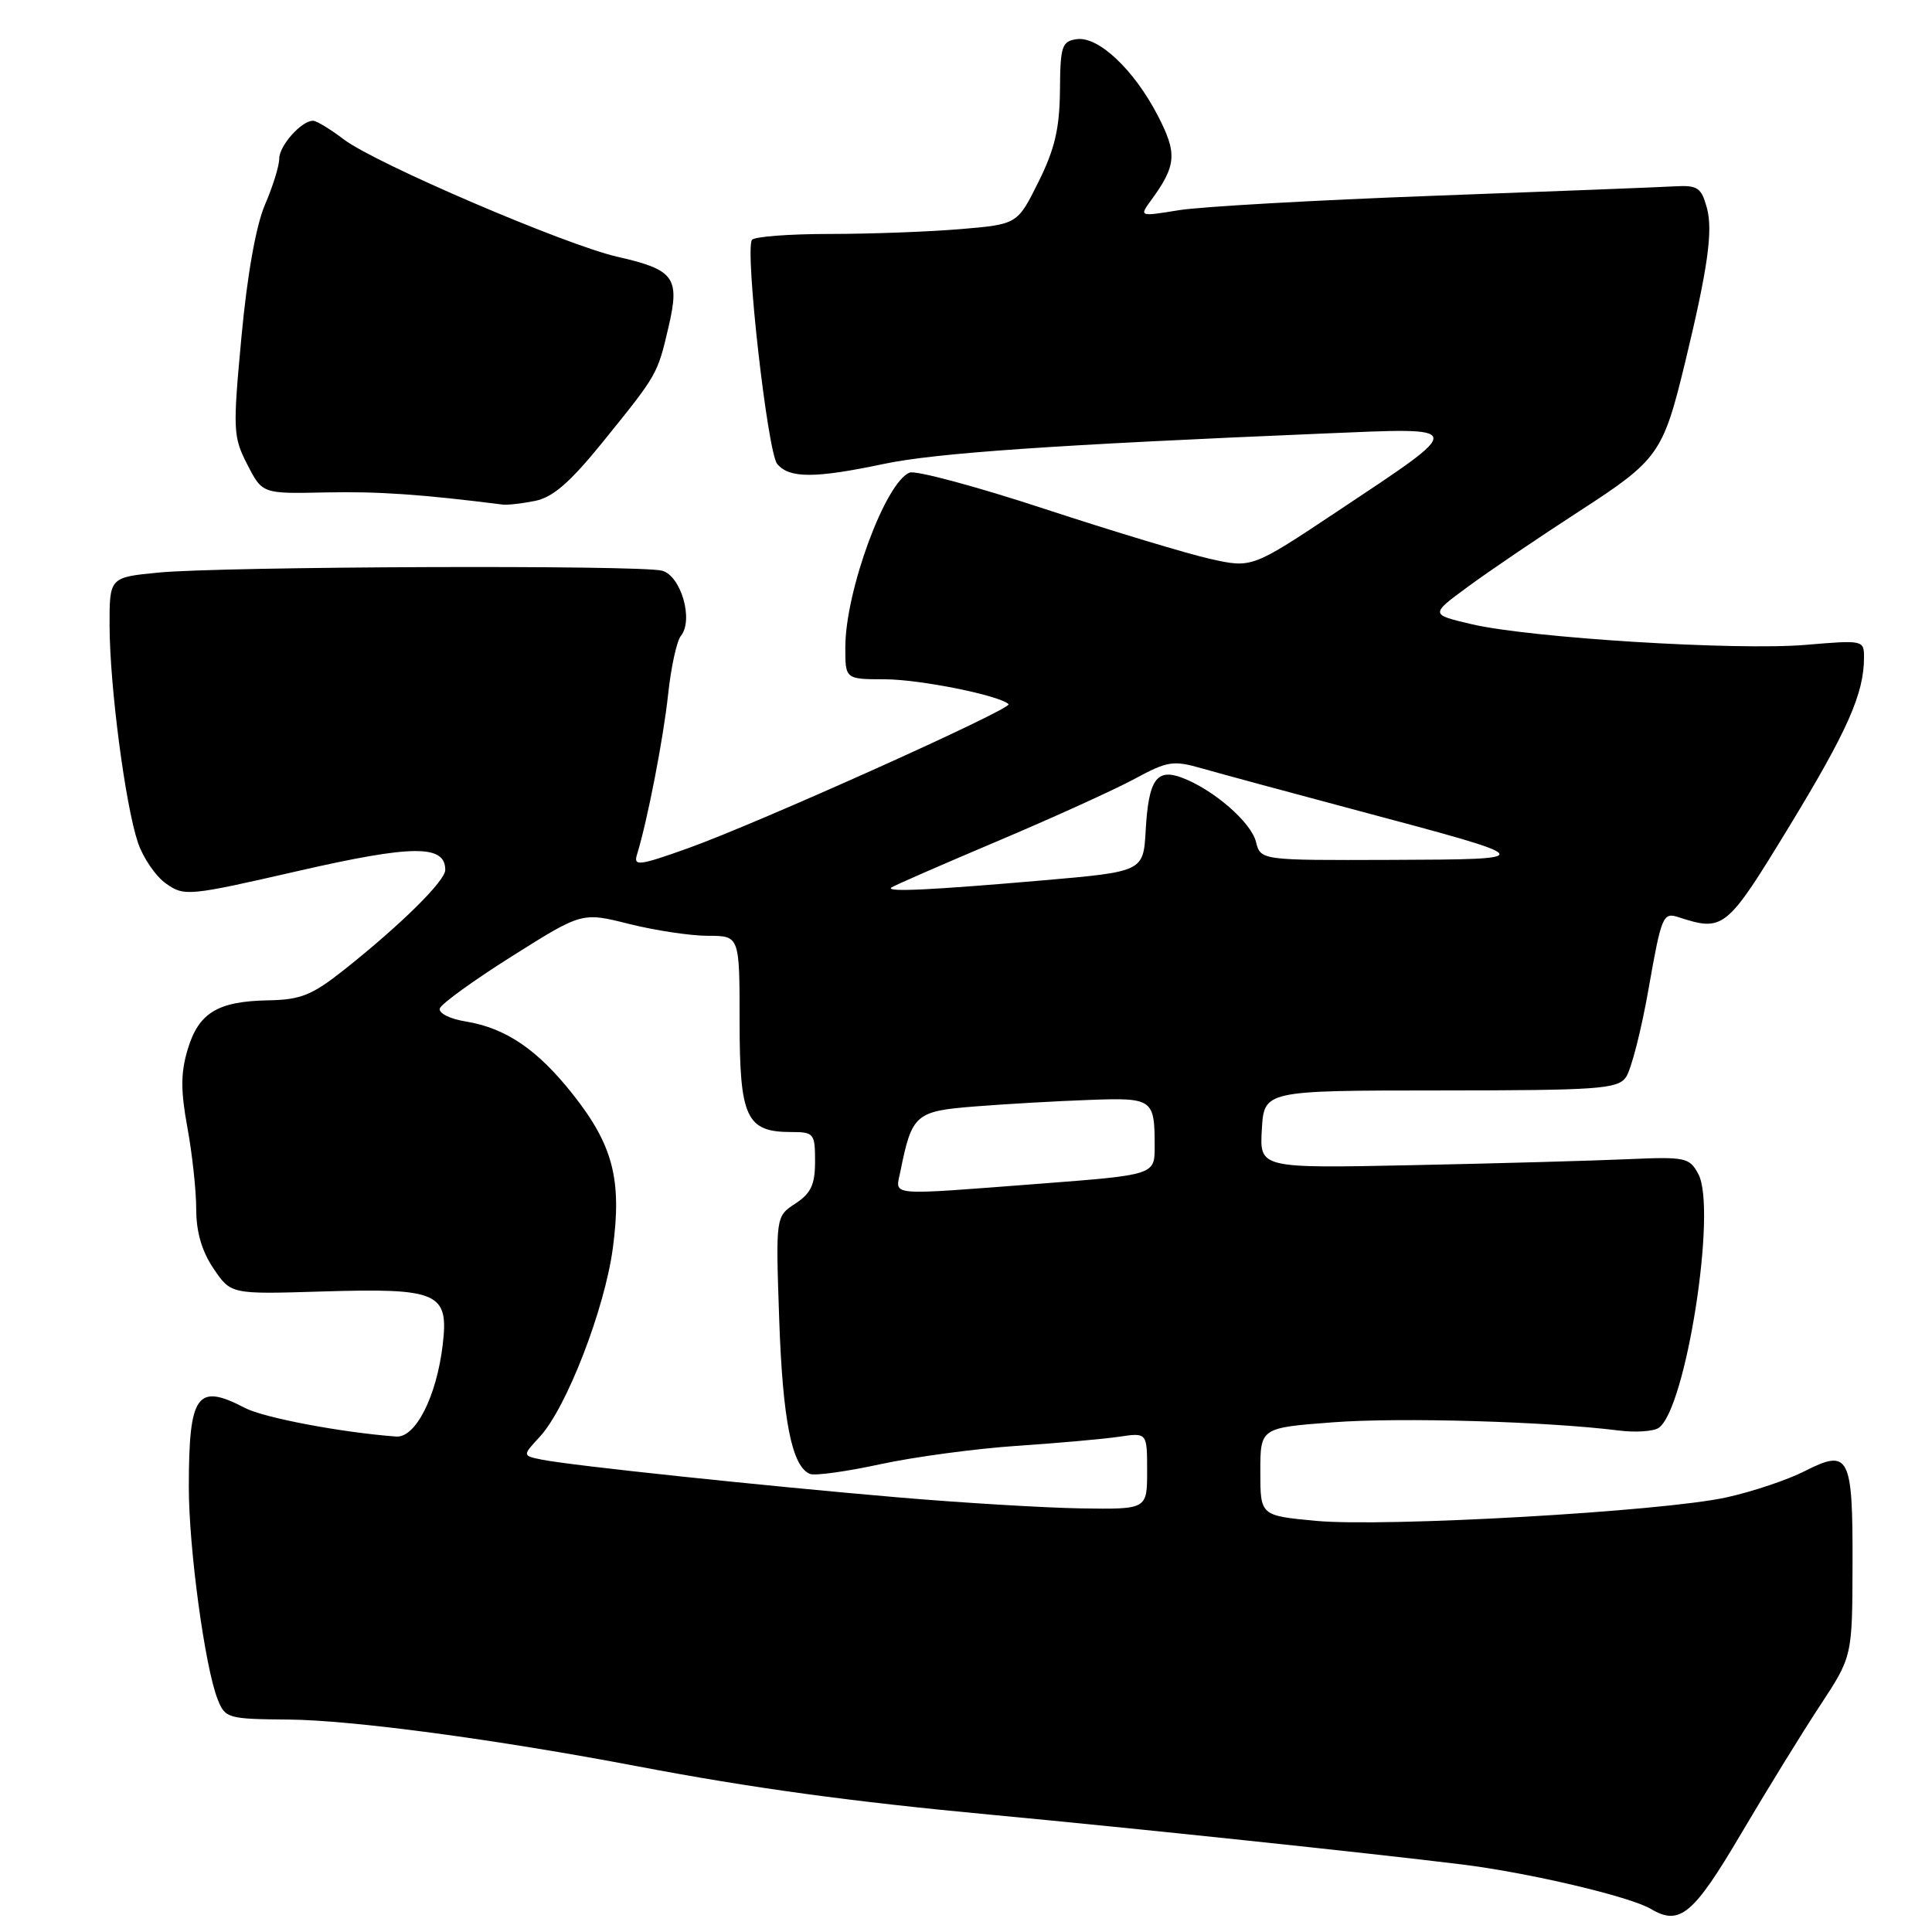 <?xml version="1.0" encoding="UTF-8" standalone="no"?>
<!DOCTYPE svg PUBLIC "-//W3C//DTD SVG 1.1//EN" "http://www.w3.org/Graphics/SVG/1.1/DTD/svg11.dtd" >
<svg xmlns="http://www.w3.org/2000/svg" xmlns:xlink="http://www.w3.org/1999/xlink" version="1.1" viewBox="0 0 256 256">
 <g >
 <path fill="currentColor"
d=" M 230.69 243.00 C 234.10 237.22 238.81 229.57 241.16 226.00 C 245.44 219.50 245.44 219.50 245.47 207.30 C 245.51 192.86 245.03 191.93 239.14 194.93 C 236.89 196.08 232.22 197.65 228.77 198.41 C 220.36 200.28 183.54 202.38 174.35 201.52 C 167.00 200.83 167.00 200.83 167.00 195.01 C 167.00 189.19 167.00 189.19 176.67 188.46 C 185.58 187.79 204.93 188.35 214.50 189.55 C 216.70 189.83 219.07 189.67 219.77 189.21 C 223.38 186.79 227.54 160.24 225.04 155.57 C 223.86 153.37 223.33 153.26 215.64 153.60 C 211.16 153.80 198.37 154.16 187.20 154.39 C 166.90 154.81 166.90 154.81 167.20 149.66 C 167.50 144.50 167.50 144.50 190.84 144.49 C 211.73 144.48 214.31 144.30 215.43 142.76 C 216.12 141.82 217.49 136.50 218.46 130.94 C 220.14 121.40 220.36 120.87 222.37 121.52 C 228.41 123.48 228.75 123.20 237.09 109.50 C 244.82 96.80 246.98 91.91 246.99 87.15 C 247.00 84.82 246.91 84.80 239.25 85.45 C 230.10 86.22 202.85 84.54 195.00 82.71 C 189.50 81.42 189.50 81.42 194.50 77.75 C 197.25 75.72 203.86 71.24 209.20 67.78 C 219.78 60.93 220.35 60.13 223.29 48.00 C 226.29 35.59 227.01 30.53 226.16 27.50 C 225.43 24.86 224.93 24.52 221.92 24.69 C 220.04 24.80 205.68 25.36 190.00 25.94 C 174.32 26.52 159.13 27.38 156.22 27.85 C 150.98 28.70 150.96 28.70 152.48 26.60 C 155.90 21.93 156.02 20.35 153.41 15.31 C 150.25 9.22 145.54 4.78 142.67 5.19 C 140.70 5.47 140.49 6.11 140.45 12.00 C 140.40 17.03 139.76 19.77 137.60 24.11 C 134.81 29.72 134.81 29.72 127.25 30.36 C 123.10 30.71 115.29 31.00 109.91 31.00 C 104.52 31.00 99.90 31.36 99.63 31.79 C 98.70 33.30 101.71 59.94 102.98 61.47 C 104.58 63.40 107.97 63.40 117.12 61.47 C 124.02 60.02 139.72 58.94 175.47 57.44 C 194.48 56.64 194.42 56.30 177.26 67.72 C 165.89 75.29 165.89 75.29 160.37 74.06 C 157.34 73.38 147.47 70.40 138.44 67.44 C 129.42 64.47 121.36 62.31 120.54 62.62 C 117.34 63.85 112.02 78.28 112.01 85.75 C 112.00 90.00 112.00 90.00 117.25 90.01 C 121.91 90.02 132.48 92.15 133.64 93.31 C 134.23 93.89 100.38 109.11 91.18 112.39 C 84.69 114.71 83.92 114.81 84.40 113.25 C 85.79 108.75 87.90 97.88 88.53 92.00 C 88.91 88.42 89.67 84.94 90.22 84.26 C 91.93 82.15 90.24 76.30 87.73 75.62 C 84.82 74.84 29.42 75.05 21.00 75.87 C 14.50 76.50 14.50 76.50 14.52 83.00 C 14.55 90.98 16.60 106.65 18.27 111.63 C 18.95 113.65 20.62 116.11 22.00 117.08 C 24.42 118.79 24.96 118.74 39.50 115.41 C 54.69 111.93 59.00 111.90 59.00 115.27 C 59.00 116.73 53.09 122.56 45.55 128.54 C 41.34 131.87 39.85 132.47 35.55 132.55 C 28.84 132.67 26.32 134.20 24.87 139.05 C 23.94 142.14 23.93 144.51 24.83 149.40 C 25.47 152.88 26.00 157.75 26.00 160.22 C 26.00 163.25 26.75 165.81 28.30 168.10 C 30.60 171.50 30.60 171.50 42.64 171.13 C 58.13 170.66 59.49 171.26 58.66 178.20 C 57.85 185.04 55.06 190.54 52.50 190.35 C 45.30 189.82 34.97 187.87 32.46 186.56 C 26.09 183.23 25.03 184.72 25.02 197.00 C 25.01 205.11 27.15 220.88 28.83 225.14 C 29.83 227.69 30.15 227.78 38.24 227.85 C 46.64 227.92 65.76 230.48 84.50 234.05 C 99.61 236.92 112.72 238.72 131.50 240.48 C 150.50 242.27 181.21 245.51 193.72 247.05 C 202.60 248.15 216.00 251.30 218.78 252.96 C 222.57 255.21 224.39 253.69 230.69 243.00 Z  M 70.91 66.37 C 73.26 65.90 75.54 63.91 79.83 58.62 C 87.15 49.57 87.11 49.64 88.59 43.30 C 90.11 36.76 89.36 35.74 81.79 34.02 C 74.91 32.45 49.70 21.64 45.54 18.46 C 43.76 17.11 41.94 16.00 41.48 16.00 C 39.94 16.00 37.00 19.30 37.00 21.03 C 37.00 21.97 36.15 24.72 35.11 27.12 C 33.93 29.86 32.76 36.39 32.00 44.58 C 30.84 57.00 30.88 57.87 32.77 61.55 C 34.76 65.43 34.76 65.43 43.13 65.25 C 50.07 65.10 55.86 65.50 66.62 66.86 C 67.24 66.94 69.17 66.72 70.91 66.37 Z  M 119.00 198.41 C 101.23 196.89 75.75 194.20 71.85 193.42 C 69.20 192.89 69.20 192.89 71.54 190.36 C 75.05 186.57 80.12 173.48 81.20 165.41 C 82.42 156.32 81.23 151.73 75.91 145.01 C 71.22 139.07 67.04 136.23 61.71 135.35 C 59.59 135.01 58.08 134.24 58.28 133.62 C 58.48 133.00 62.80 129.88 67.88 126.68 C 77.12 120.86 77.12 120.86 83.37 122.43 C 86.81 123.29 91.51 124.00 93.81 124.00 C 98.00 124.00 98.00 124.00 98.00 135.35 C 98.00 148.09 98.89 150.00 104.83 150.00 C 107.85 150.00 108.00 150.19 108.00 153.88 C 108.00 156.97 107.46 158.12 105.39 159.48 C 102.78 161.19 102.78 161.19 103.25 174.85 C 103.71 188.24 104.94 194.38 107.35 195.31 C 108.02 195.56 112.22 194.98 116.67 194.01 C 121.13 193.05 129.21 191.96 134.64 191.59 C 140.06 191.23 146.19 190.68 148.25 190.38 C 152.00 189.82 152.00 189.82 152.00 194.91 C 152.00 200.00 152.00 200.00 143.25 199.87 C 138.44 199.79 127.53 199.14 119.00 198.41 Z  M 119.30 155.25 C 120.83 147.63 121.29 147.23 129.19 146.61 C 133.21 146.29 139.98 145.90 144.23 145.75 C 152.78 145.43 153.00 145.59 153.00 151.92 C 153.00 155.68 153.00 155.68 137.75 156.85 C 117.29 158.41 118.64 158.53 119.30 155.25 Z  M 118.08 117.62 C 118.31 117.41 124.58 114.67 132.00 111.53 C 139.43 108.39 147.66 104.65 150.31 103.22 C 154.73 100.83 155.46 100.72 159.31 101.83 C 161.61 102.49 170.93 105.01 180.00 107.43 C 204.15 113.87 204.15 113.86 184.27 113.94 C 167.04 114.00 167.04 114.00 166.42 111.54 C 165.77 108.95 160.81 104.64 156.65 103.06 C 153.25 101.77 152.19 103.30 151.81 110.03 C 151.50 115.50 151.50 115.50 138.00 116.67 C 123.39 117.93 117.43 118.22 118.08 117.62 Z "/>
</g>
</svg>